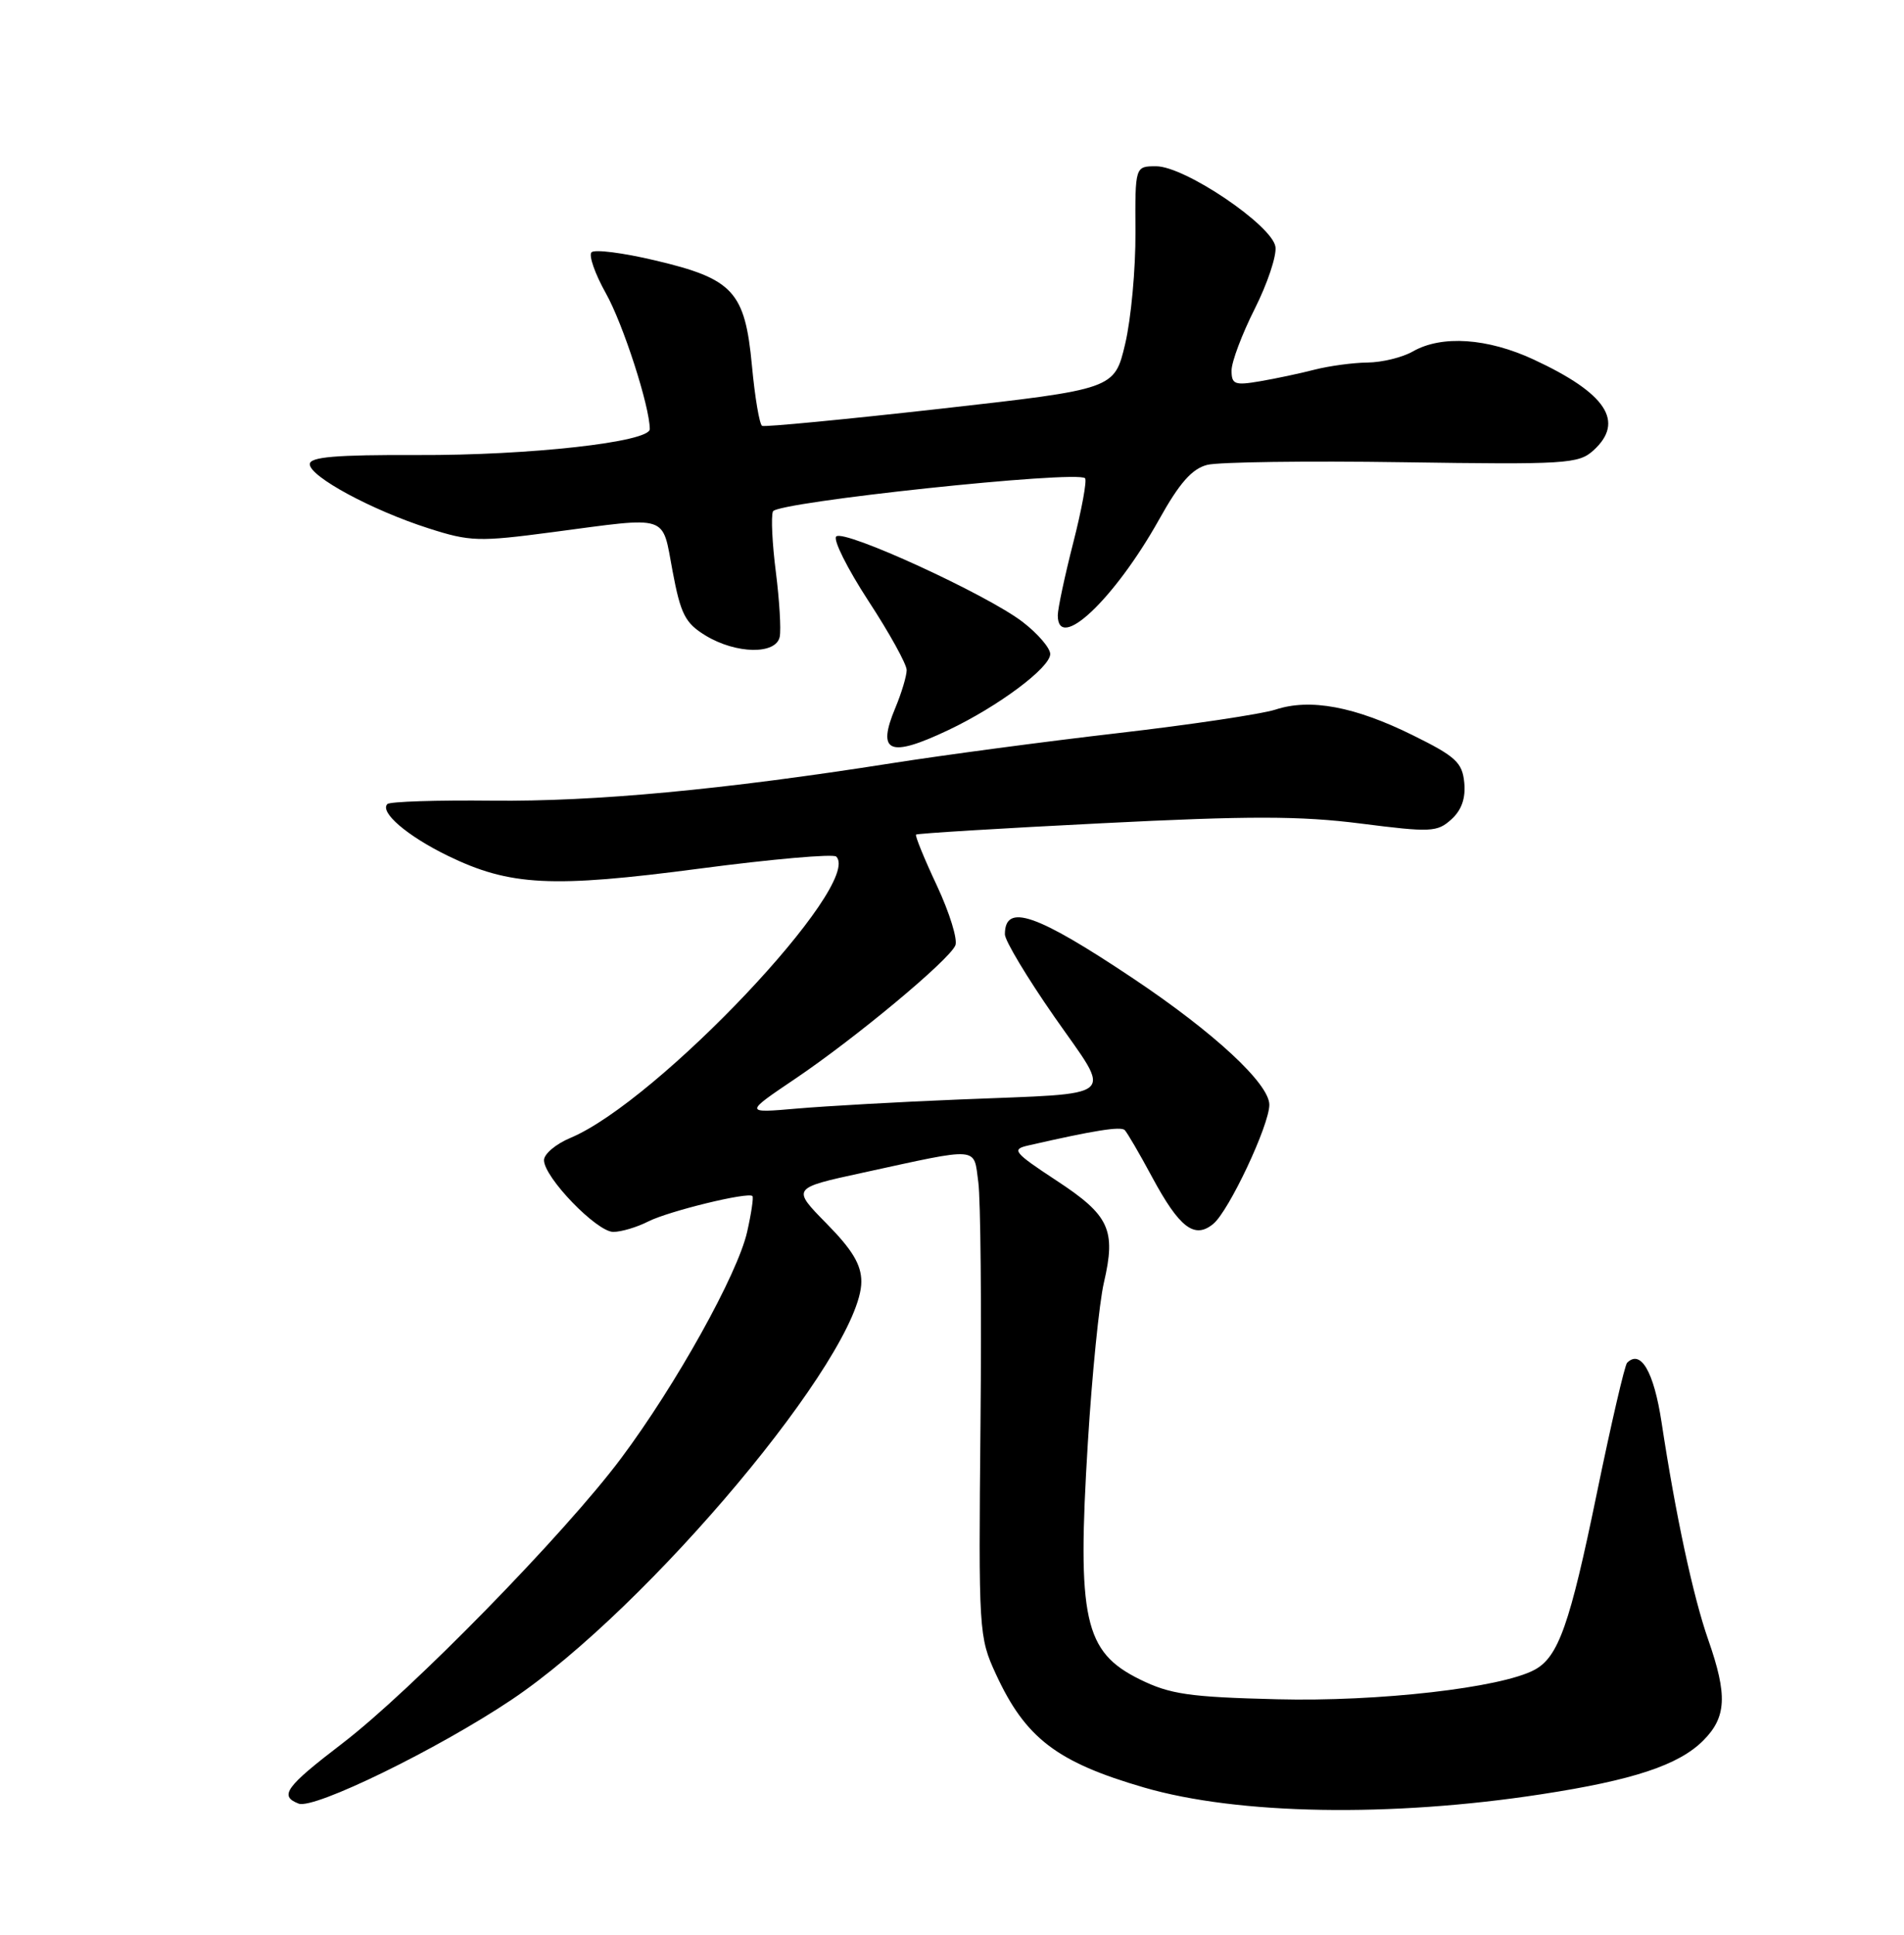 <?xml version="1.0" encoding="UTF-8" standalone="no"?>
<!DOCTYPE svg PUBLIC "-//W3C//DTD SVG 1.1//EN" "http://www.w3.org/Graphics/SVG/1.1/DTD/svg11.dtd" >
<svg xmlns="http://www.w3.org/2000/svg" xmlns:xlink="http://www.w3.org/1999/xlink" version="1.1" viewBox="0 0 252 256">
 <g >
 <path fill="currentColor"
d=" M 204.00 237.41 C 216.15 235.55 222.18 233.55 225.42 230.31 C 228.51 227.22 228.66 224.31 226.09 216.97 C 224.08 211.22 221.77 200.44 219.91 188.18 C 218.89 181.49 217.16 178.51 215.35 180.32 C 215.04 180.62 213.24 188.39 211.35 197.57 C 207.77 214.97 206.26 219.26 203.09 220.95 C 198.65 223.33 182.44 225.18 169.03 224.84 C 157.38 224.55 154.86 224.18 150.86 222.21 C 143.48 218.58 142.54 214.27 143.98 190.90 C 144.53 181.88 145.49 172.35 146.10 169.73 C 147.73 162.72 146.85 160.81 139.83 156.21 C 134.16 152.48 133.84 152.08 136.07 151.57 C 144.81 149.57 148.34 149.01 148.86 149.53 C 149.19 149.86 150.82 152.65 152.48 155.74 C 156.10 162.46 158.10 163.99 160.58 161.94 C 162.65 160.24 168.00 148.87 168.00 146.18 C 168.00 143.40 160.70 136.63 150.00 129.48 C 137.13 120.88 133.00 119.46 133.00 123.63 C 133.00 124.46 135.95 129.37 139.55 134.54 C 147.28 145.63 148.47 144.59 127.00 145.48 C 119.03 145.80 109.35 146.35 105.50 146.68 C 98.50 147.29 98.50 147.29 105.23 142.75 C 113.25 137.34 125.59 127.07 126.44 125.10 C 126.78 124.33 125.68 120.78 124.01 117.20 C 122.33 113.63 121.09 110.58 121.24 110.43 C 121.39 110.28 132.45 109.60 145.83 108.93 C 165.36 107.94 172.11 107.95 180.11 108.97 C 189.38 110.15 190.22 110.11 192.09 108.42 C 193.45 107.19 194.00 105.61 193.80 103.55 C 193.54 100.89 192.67 100.09 187.00 97.29 C 179.32 93.49 173.41 92.38 168.82 93.89 C 167.00 94.48 157.62 95.89 148.00 97.00 C 138.38 98.11 124.88 99.91 118.00 100.99 C 95.66 104.50 78.77 106.08 65.19 105.94 C 57.86 105.86 51.60 106.06 51.27 106.39 C 50.21 107.46 53.92 110.63 59.26 113.23 C 67.49 117.23 73.01 117.51 92.60 114.93 C 102.16 113.67 110.29 112.96 110.68 113.34 C 114.27 116.94 87.03 145.75 75.48 150.57 C 73.57 151.37 72.00 152.69 72.00 153.51 C 72.00 155.78 78.98 163.00 81.17 163.00 C 82.23 163.00 84.31 162.38 85.80 161.62 C 88.48 160.26 99.02 157.68 99.59 158.26 C 99.75 158.42 99.44 160.55 98.89 162.98 C 97.64 168.56 89.48 183.22 82.20 192.96 C 74.79 202.89 54.50 223.64 45.35 230.65 C 37.77 236.45 36.91 237.64 39.53 238.65 C 41.57 239.43 57.91 231.46 67.68 224.92 C 85.83 212.77 114.00 179.12 114.00 169.59 C 114.00 167.34 112.82 165.37 109.39 161.89 C 104.79 157.21 104.79 157.21 114.14 155.18 C 129.86 151.76 128.84 151.67 129.48 156.40 C 129.79 158.65 129.92 173.10 129.77 188.50 C 129.51 215.89 129.55 216.61 131.80 221.49 C 135.71 229.98 139.87 233.16 151.43 236.52 C 163.85 240.13 184.06 240.48 204.00 237.41 Z  M 125.50 96.61 C 132.11 93.48 139.00 88.34 139.00 86.54 C 139.00 85.75 137.36 83.84 135.36 82.30 C 130.66 78.68 111.75 70.01 110.68 70.98 C 110.23 71.40 112.15 75.23 114.93 79.50 C 117.72 83.76 120.00 87.89 120.00 88.66 C 120.00 89.43 119.33 91.67 118.51 93.64 C 116.01 99.60 117.69 100.31 125.50 96.61 Z  M 103.20 84.25 C 103.39 83.29 103.16 79.44 102.69 75.71 C 102.21 71.97 102.03 68.35 102.30 67.67 C 102.77 66.43 142.53 62.20 143.61 63.28 C 143.88 63.55 143.18 67.38 142.05 71.80 C 140.92 76.22 140.00 80.55 140.00 81.42 C 140.00 86.38 147.51 79.28 153.41 68.74 C 156.10 63.91 157.77 62.02 159.78 61.51 C 161.28 61.13 172.92 60.97 185.64 61.16 C 207.27 61.48 208.93 61.38 210.89 59.60 C 215.08 55.80 212.62 52.05 203.00 47.58 C 196.88 44.73 190.81 44.32 187.00 46.50 C 185.62 47.29 182.93 47.95 181.00 47.97 C 179.07 47.99 175.93 48.42 174.00 48.91 C 172.07 49.41 168.81 50.10 166.75 50.45 C 163.42 51.02 163.00 50.86 163.00 49.02 C 163.00 47.88 164.38 44.22 166.06 40.88 C 167.74 37.55 168.98 33.85 168.81 32.66 C 168.40 29.83 156.82 22.00 153.02 22.00 C 150.23 22.00 150.23 22.00 150.28 30.75 C 150.31 35.56 149.70 42.20 148.92 45.50 C 147.50 51.49 147.50 51.49 124.50 54.08 C 111.85 55.50 101.22 56.52 100.87 56.35 C 100.52 56.17 99.91 52.58 99.52 48.37 C 98.60 38.57 97.05 36.89 86.68 34.45 C 82.47 33.45 78.70 32.97 78.29 33.38 C 77.89 33.78 78.74 36.22 80.19 38.81 C 82.47 42.86 86.00 53.79 86.00 56.78 C 86.00 58.49 70.08 60.27 55.25 60.21 C 44.40 60.17 41.00 60.46 41.00 61.42 C 41.00 63.07 49.25 67.52 56.73 69.91 C 62.22 71.67 63.37 71.70 73.07 70.42 C 88.78 68.35 87.58 67.95 89.02 75.59 C 90.09 81.28 90.69 82.45 93.38 84.09 C 97.42 86.55 102.73 86.64 103.20 84.25 Z "/>
</g>
</svg>